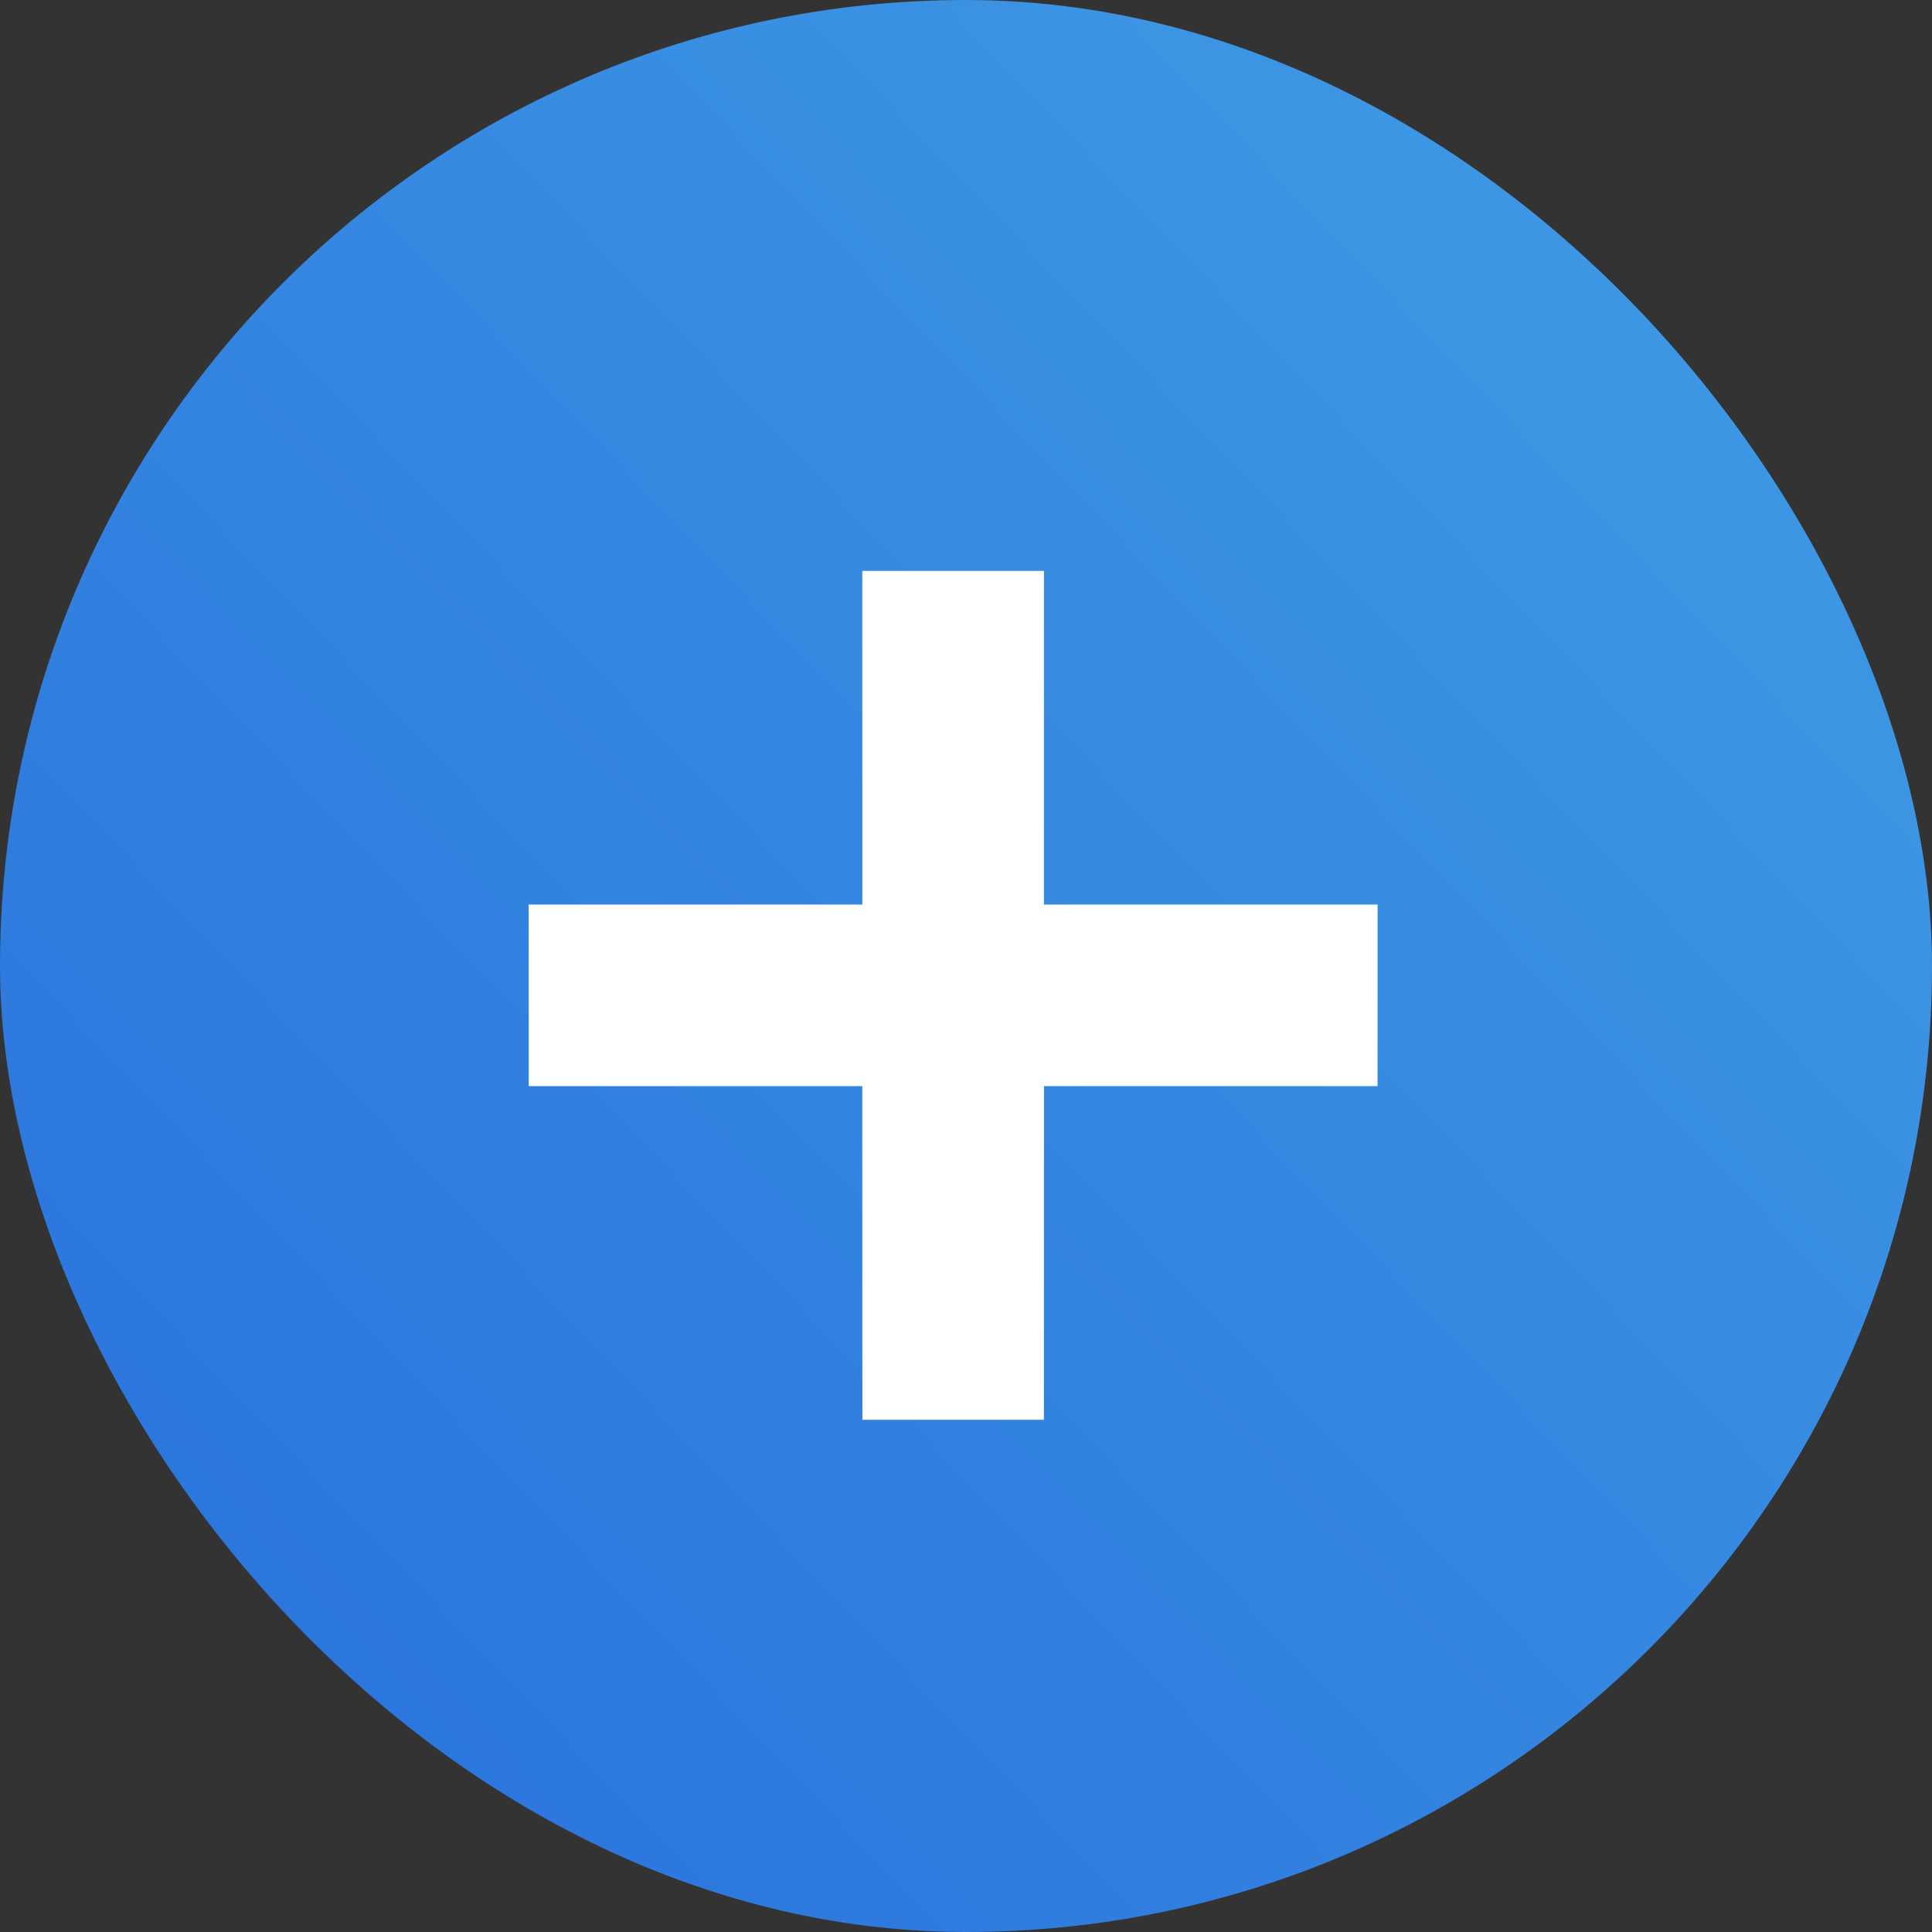 <svg xmlns="http://www.w3.org/2000/svg" xmlns:xlink="http://www.w3.org/1999/xlink" width="35" height="35" viewBox="0 0 35 35">
  <rect x="0" y="0" width="35" height="35" fill="#333333" stroke="none"/>
  <defs>
    <linearGradient id="linear-gradient" x1="1" x2="-0.197" y2="1.142" gradientUnits="objectBoundingBox">
      <stop offset="0" stop-color="#419ee5"/>
      <stop offset="1" stop-color="#2467db"/>
    </linearGradient>
  </defs>
  <g id="Group_1232" data-name="Group 1232" transform="translate(-1514 -24)">
    <g id="Group_1231" data-name="Group 1231">
      <g id="Group_670" data-name="Group 670" transform="translate(-148)">
        <rect id="Rectangle_2100" data-name="Rectangle 2100" width="35" height="35" rx="17.5" transform="translate(1662 24)" fill="url(#linear-gradient)"/>
        <path id="Path_301" data-name="Path 301" d="M10.875,0,6.6,4.274,2.327,0,0,2.327,4.274,6.6,0,10.875,2.327,13.2,6.6,8.928,10.875,13.2,13.2,10.875,8.928,6.6,13.2,2.327Z" transform="translate(1679.267 32.697) rotate(45)" fill="#fff"/>
      </g>
    </g>
  </g>
</svg>
